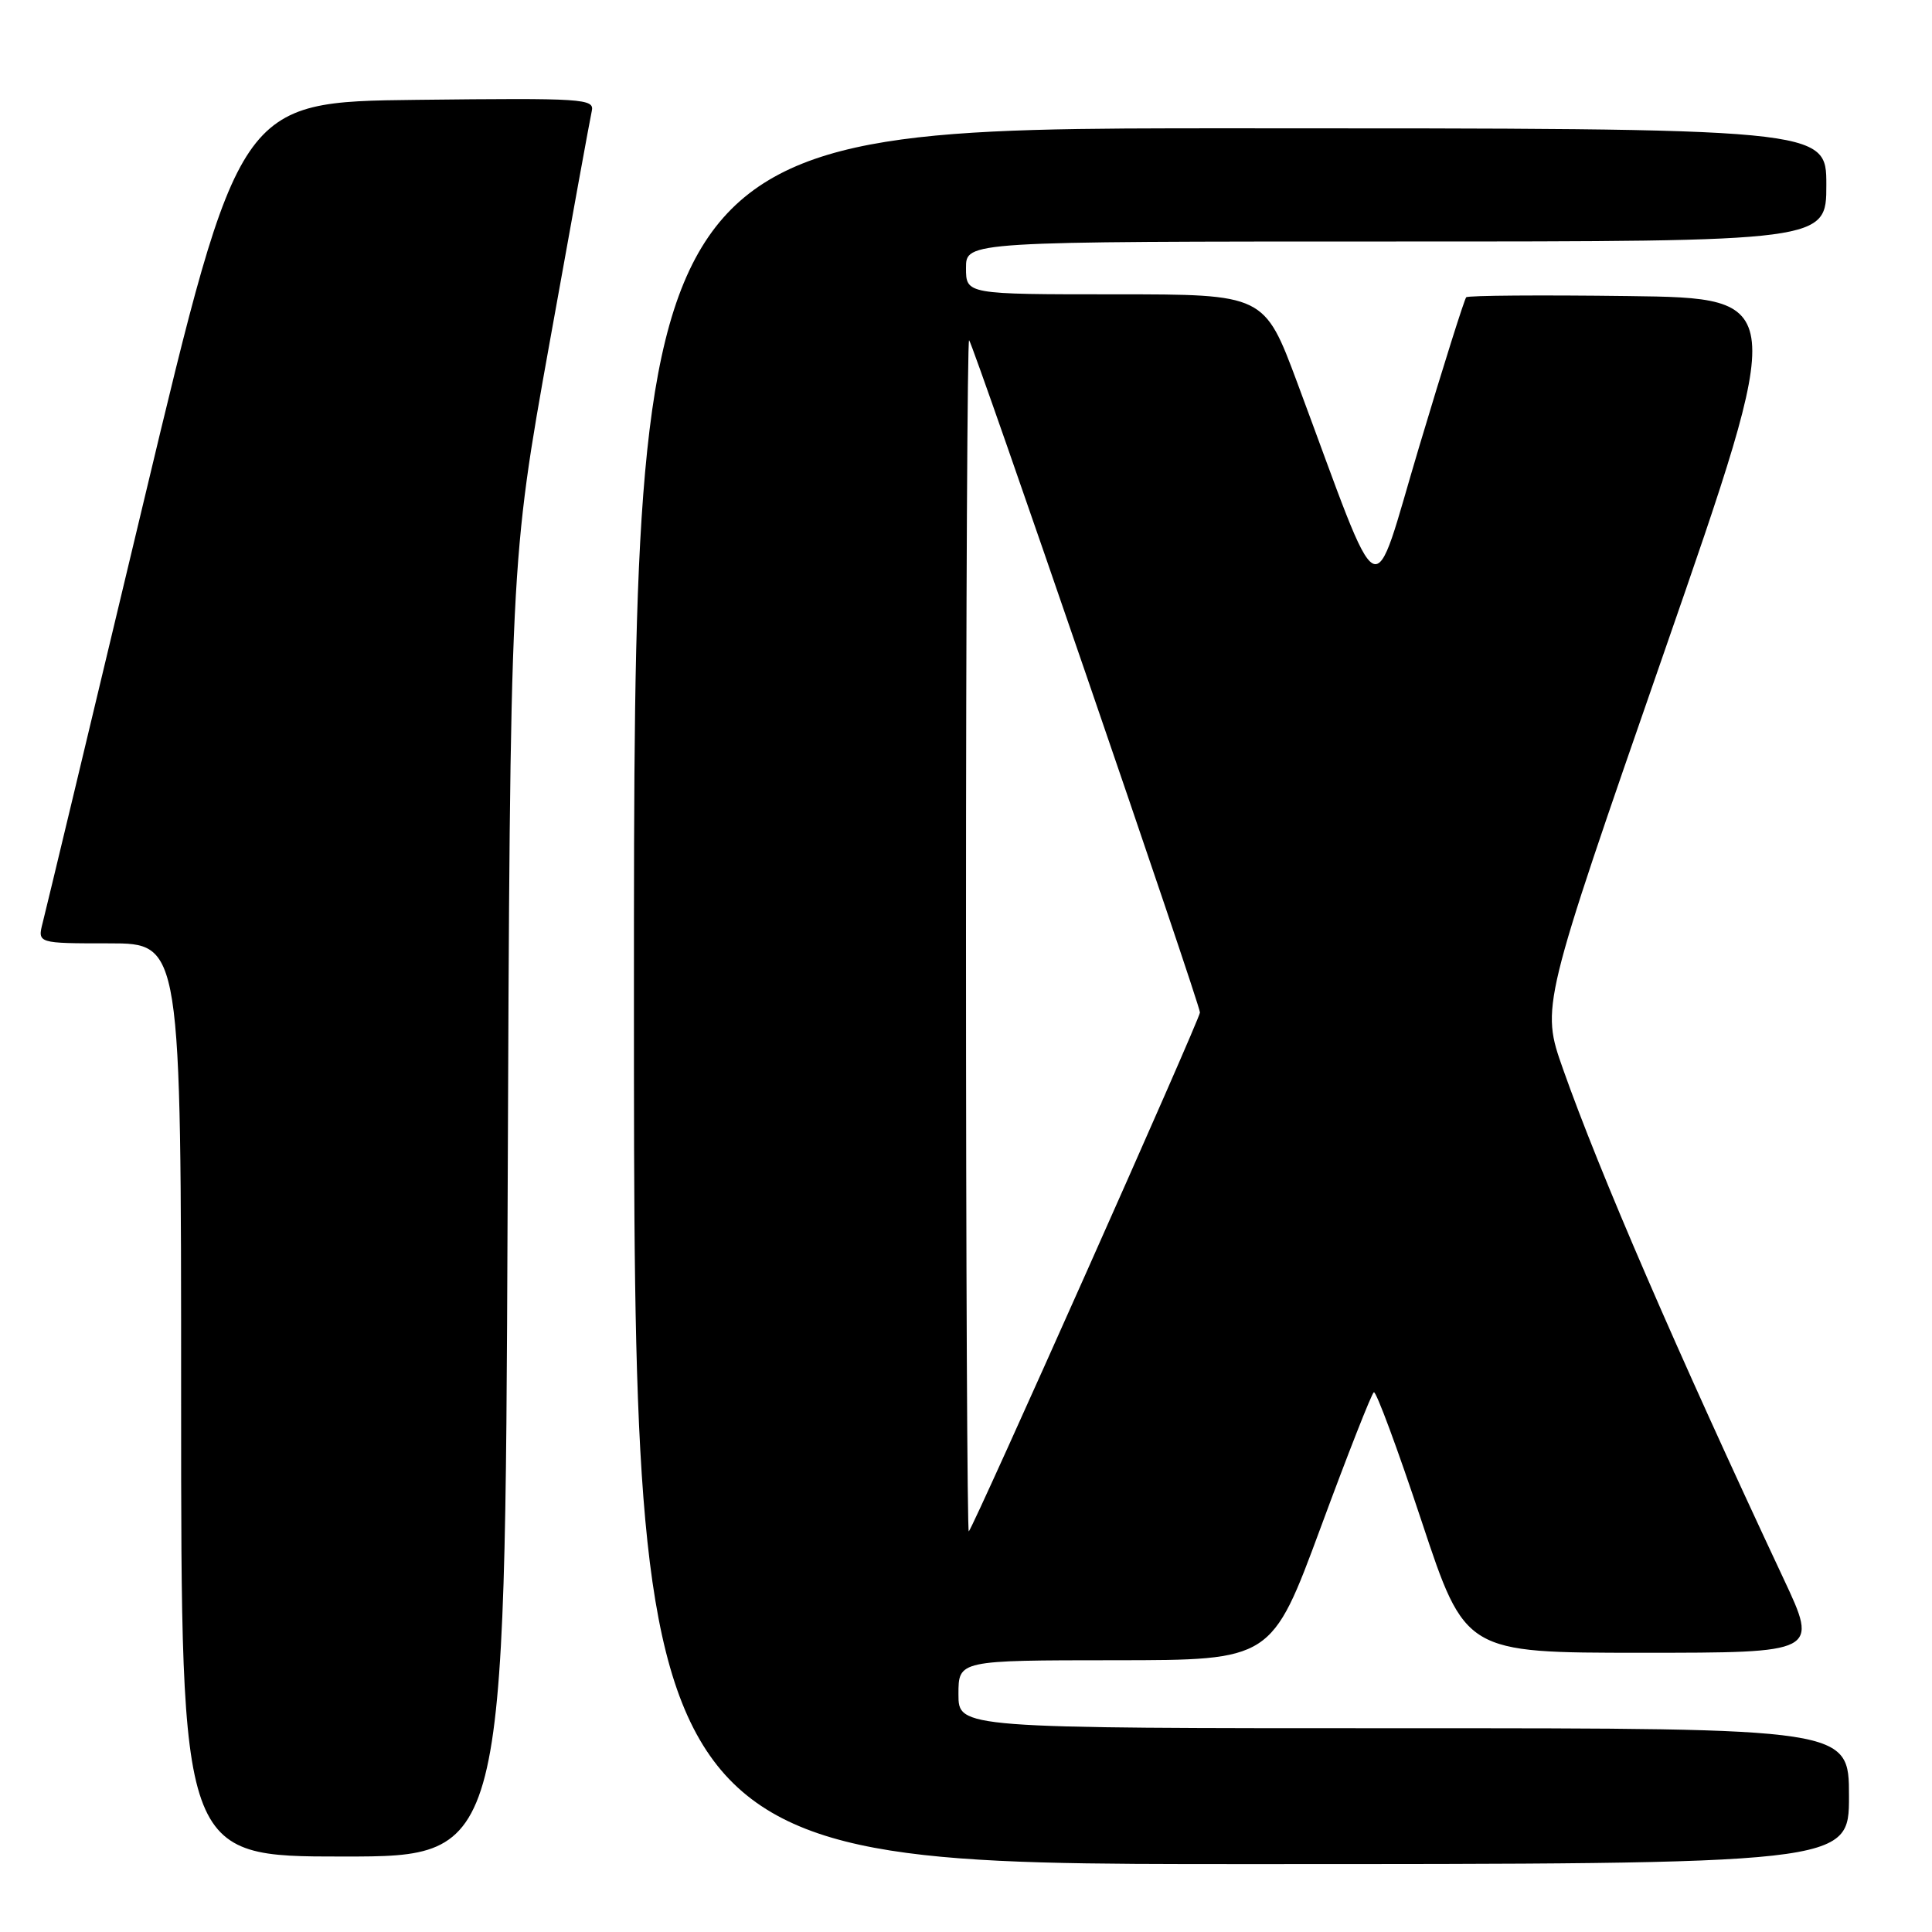 <?xml version="1.0" encoding="UTF-8" standalone="no"?>
<!DOCTYPE svg PUBLIC "-//W3C//DTD SVG 1.1//EN" "http://www.w3.org/Graphics/SVG/1.1/DTD/svg11.dtd" >
<svg xmlns="http://www.w3.org/2000/svg" xmlns:xlink="http://www.w3.org/1999/xlink" version="1.1" viewBox="0 0 256 256">
 <g >
 <path fill="currentColor"
d=" M 245.00 238.00 C 245.00 229.00 245.00 229.00 186.00 229.00 C 127.00 229.00 127.00 229.00 127.00 224.50 C 127.00 220.00 127.00 220.00 147.75 219.99 C 168.50 219.98 168.50 219.98 175.00 202.40 C 178.57 192.73 181.74 184.66 182.04 184.48 C 182.34 184.29 185.19 191.98 188.37 201.57 C 194.15 219.00 194.15 219.00 217.54 219.00 C 240.93 219.00 240.93 219.00 236.36 209.25 C 222.08 178.79 211.96 155.40 207.10 141.63 C 204.19 133.38 204.19 133.38 220.50 86.44 C 236.80 39.50 236.80 39.50 215.75 39.23 C 204.18 39.08 194.52 39.15 194.28 39.39 C 194.05 39.62 191.25 48.48 188.08 59.08 C 181.58 80.76 183.44 81.72 171.91 50.75 C 167.53 39.00 167.53 39.00 147.77 39.00 C 128.00 39.00 128.00 39.00 128.00 35.50 C 128.00 32.00 128.00 32.00 185.00 32.00 C 242.00 32.00 242.00 32.00 242.00 24.50 C 242.00 17.00 242.00 17.00 163.00 17.00 C 84.00 17.00 84.00 17.00 84.00 132.00 C 84.00 247.00 84.00 247.00 164.50 247.00 C 245.00 247.00 245.00 247.00 245.00 238.00 Z  M 67.26 160.25 C 67.60 74.50 67.60 74.50 72.81 45.50 C 75.67 29.55 78.19 15.70 78.41 14.73 C 78.80 13.07 77.35 12.98 55.26 13.23 C 31.70 13.50 31.70 13.50 19.03 66.50 C 12.07 95.65 6.05 120.74 5.66 122.25 C 4.96 125.00 4.96 125.00 14.48 125.00 C 24.00 125.00 24.00 125.00 24.00 185.50 C 24.00 246.00 24.00 246.00 45.45 246.00 C 66.91 246.00 66.91 246.00 67.26 160.25 Z  M 128.00 124.00 C 128.00 80.37 128.19 44.85 128.41 45.08 C 129.00 45.68 159.00 133.04 159.00 134.16 C 159.00 135.03 129.15 202.03 128.37 202.92 C 128.17 203.15 128.00 167.63 128.00 124.00 Z "/>
</g>
</svg>